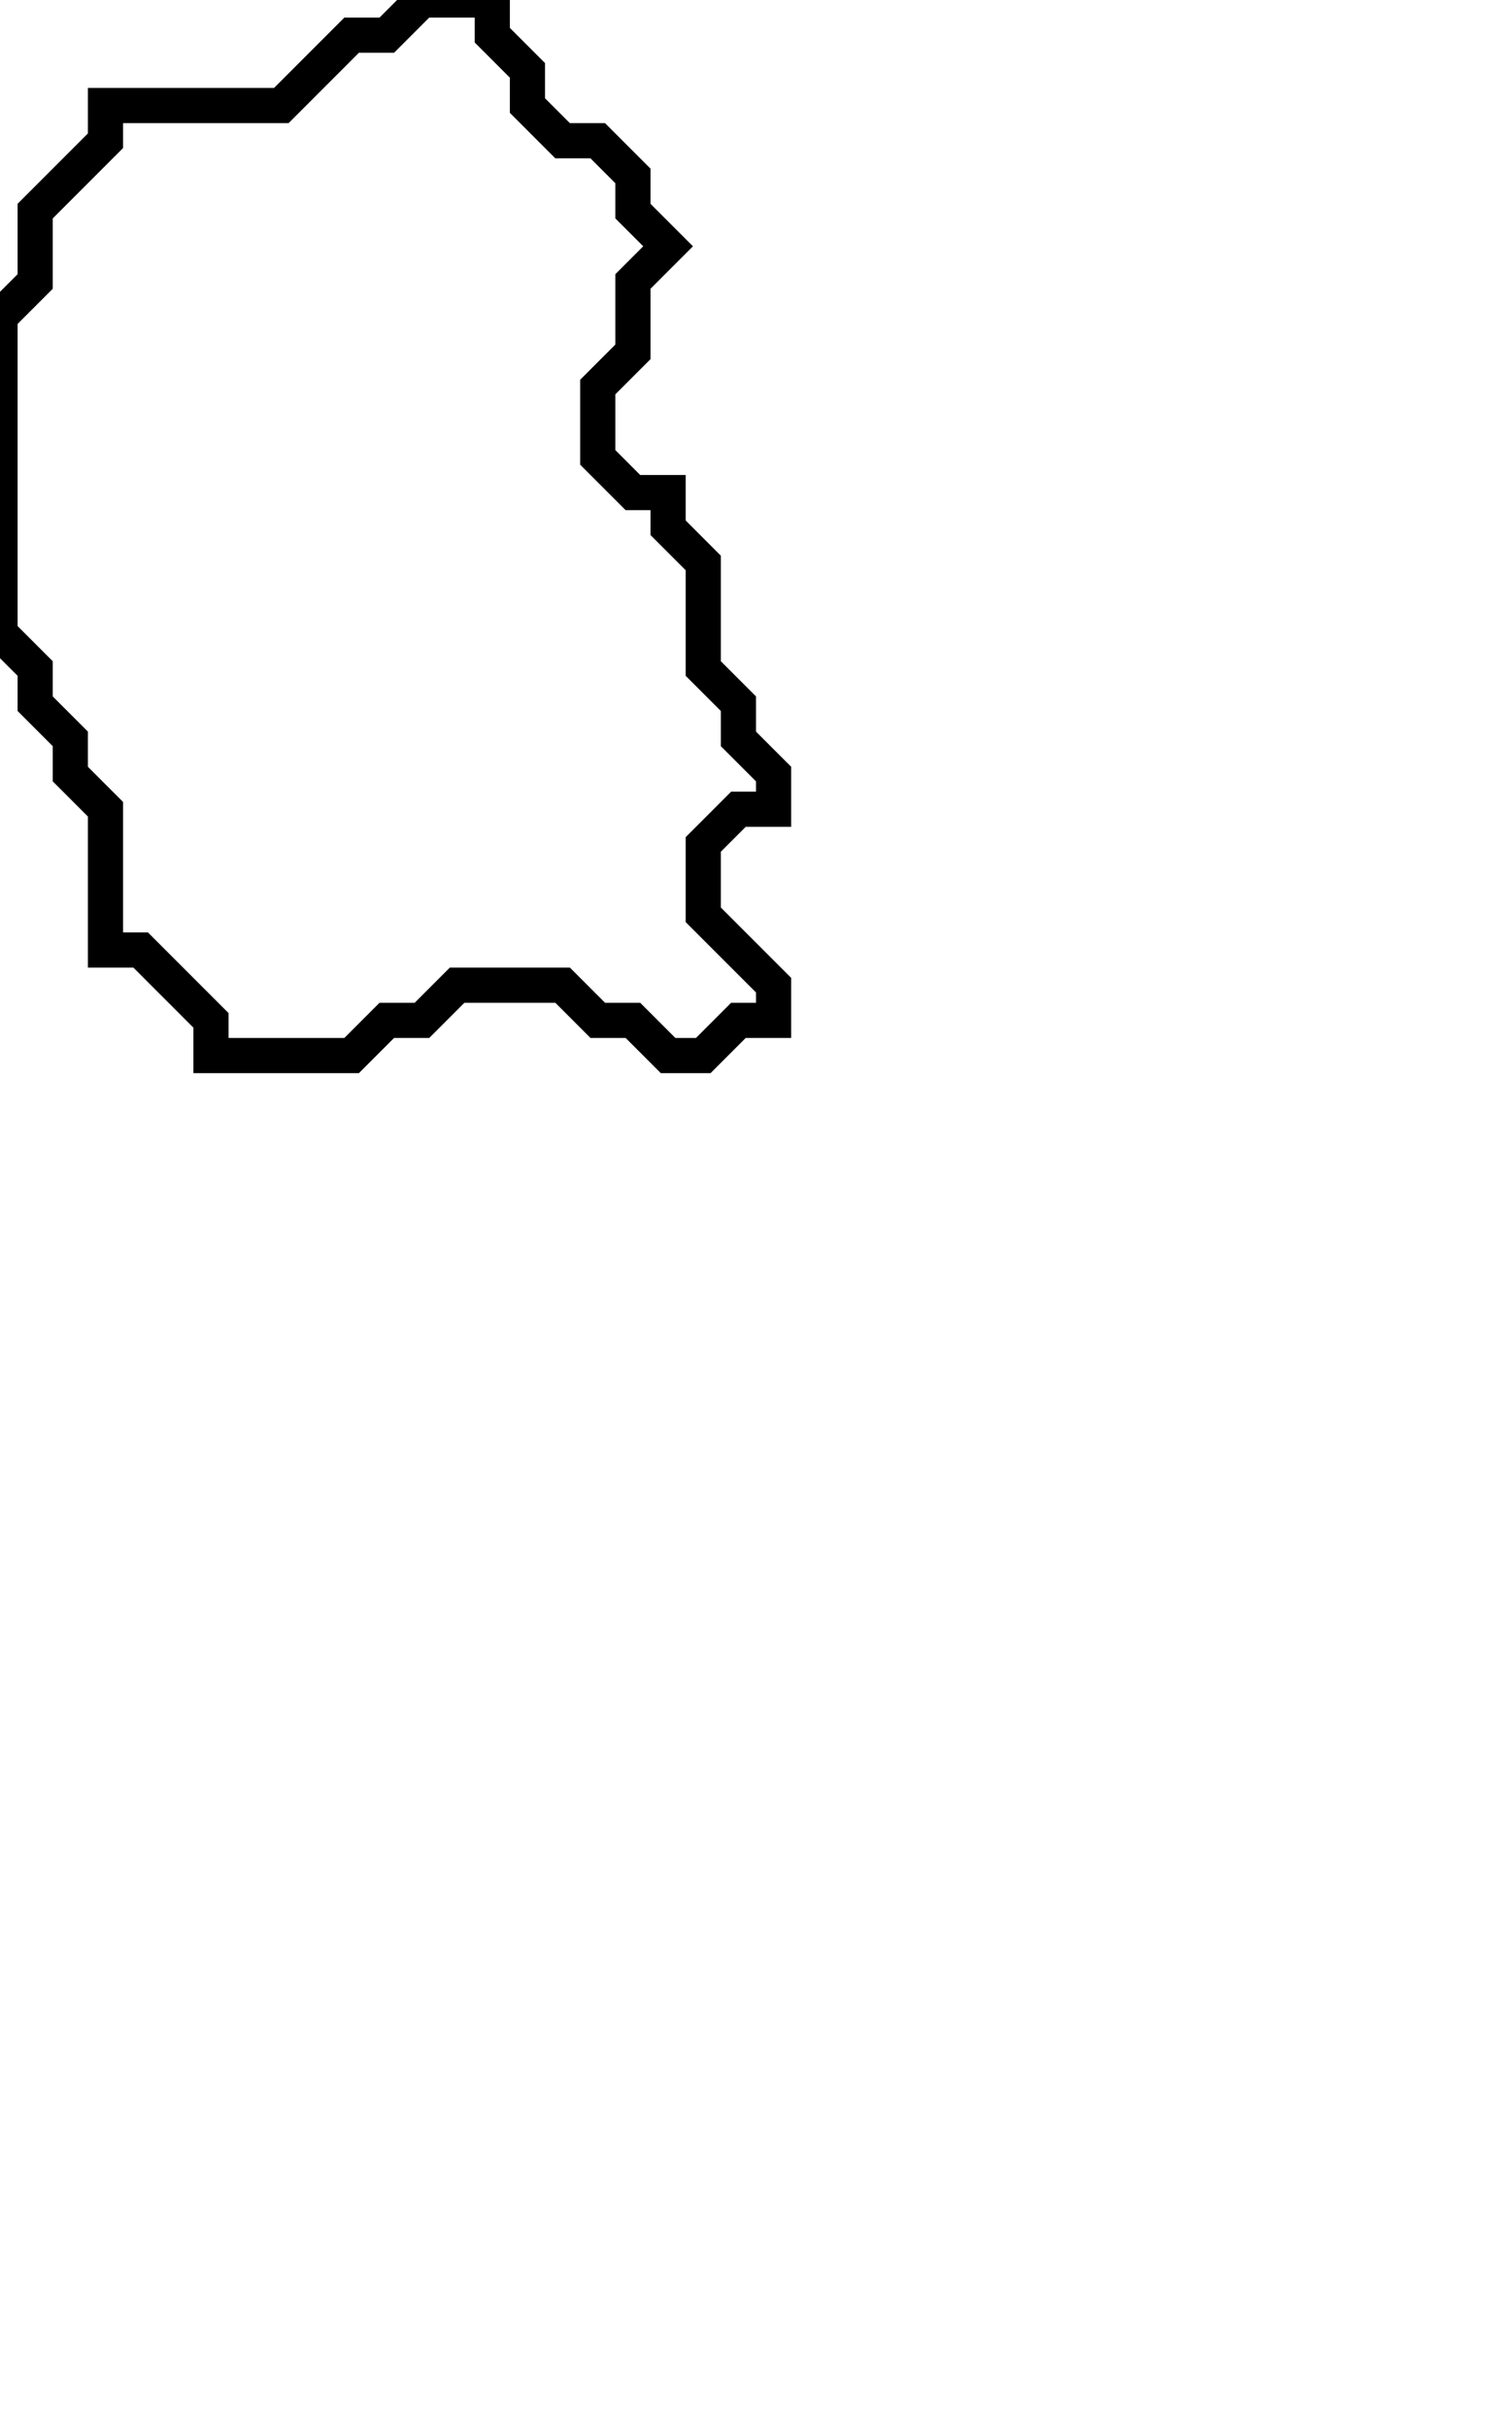 <svg xmlns="http://www.w3.org/2000/svg" width="43" height="69">
  <path d="M 12,0 L 11,1 L 10,1 L 8,3 L 3,3 L 3,4 L 1,6 L 1,8 L 0,9 L 0,18 L 1,19 L 1,20 L 2,21 L 2,22 L 3,23 L 3,27 L 4,27 L 6,29 L 6,30 L 10,30 L 11,29 L 12,29 L 13,28 L 16,28 L 17,29 L 18,29 L 19,30 L 20,30 L 21,29 L 22,29 L 22,28 L 20,26 L 20,24 L 21,23 L 22,23 L 22,22 L 21,21 L 21,20 L 20,19 L 20,16 L 19,15 L 19,14 L 18,14 L 17,13 L 17,11 L 18,10 L 18,8 L 19,7 L 18,6 L 18,5 L 17,4 L 16,4 L 15,3 L 15,2 L 14,1 L 14,0 Z" fill="none" stroke="black" stroke-width="1"/>
</svg>